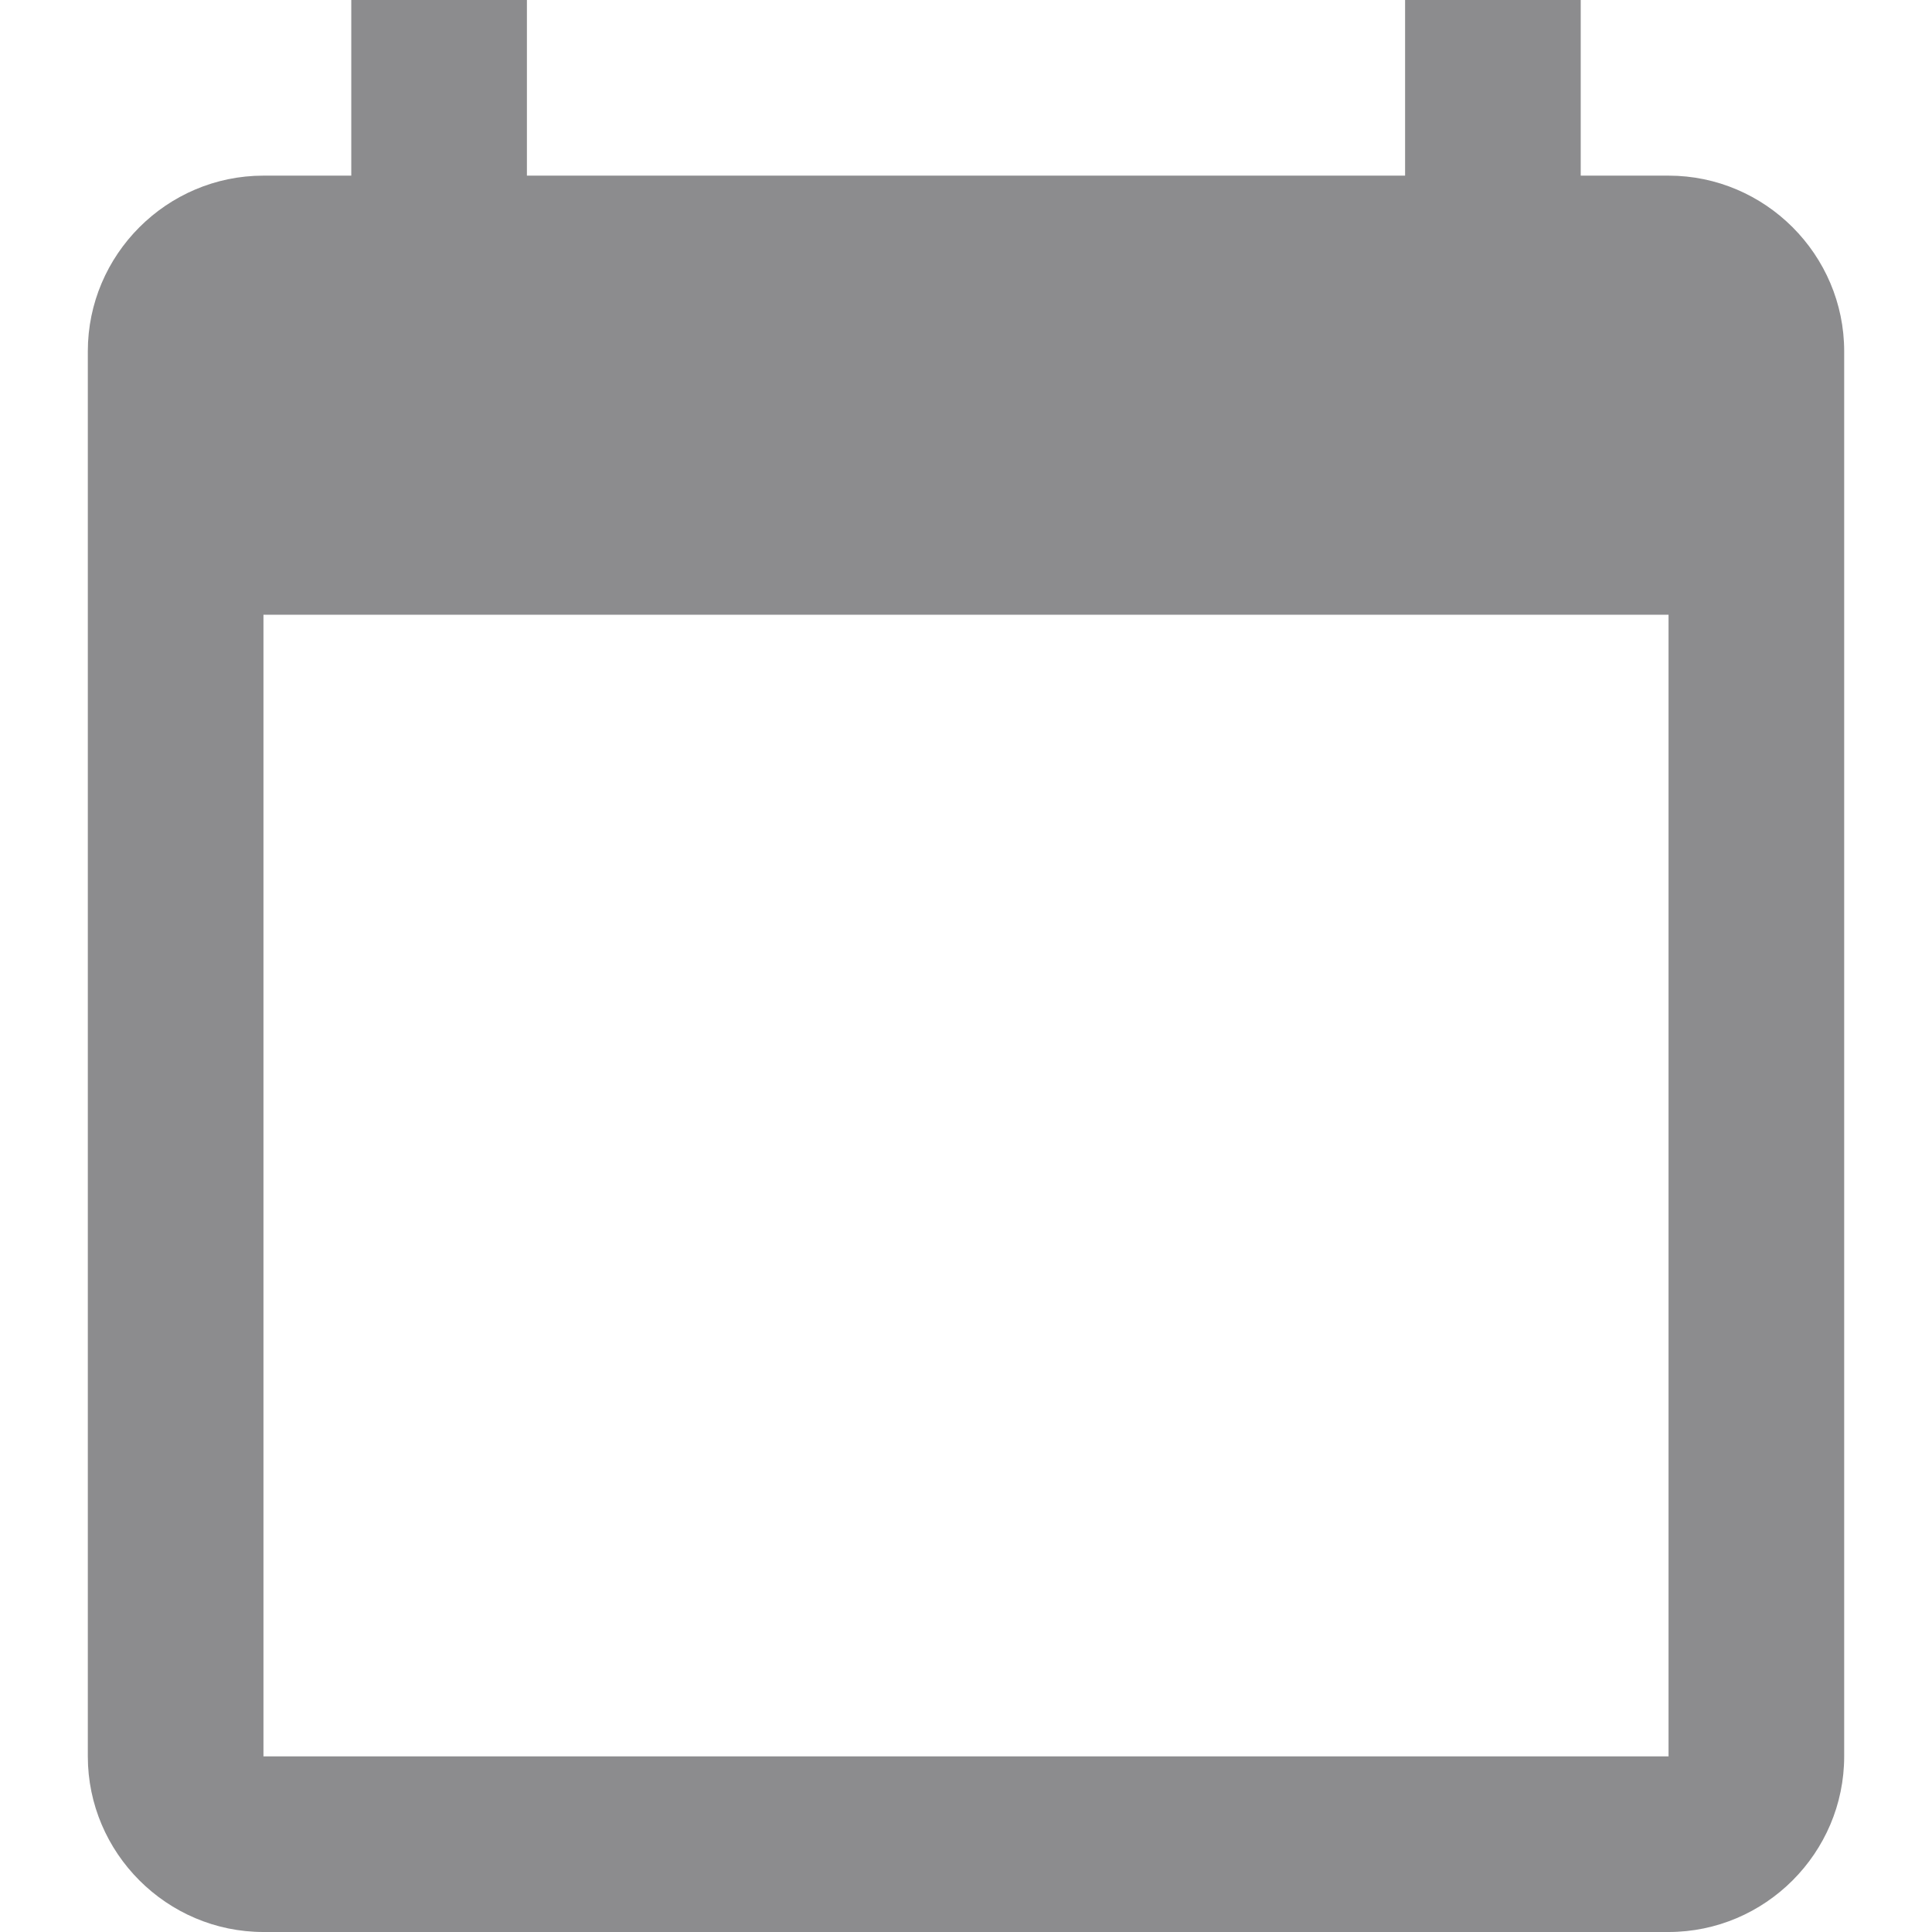 <svg width="30" height="30" viewBox="0 0 80 88" fill="#333237" xmlns="http://www.w3.org/2000/svg">
<path d="M72 8H68V0H60V8H20V0H12V8H8C3.6 8 0 11.6 0 16V80C0 84.4 3.6 88 8 88H72C76.4 88 80 84.4 80 80V16C80 11.6 76.4 8 72 8ZM72 80H8V28H72V80Z" fill="#333237" fill-opacity="0.56"/>
</svg>
